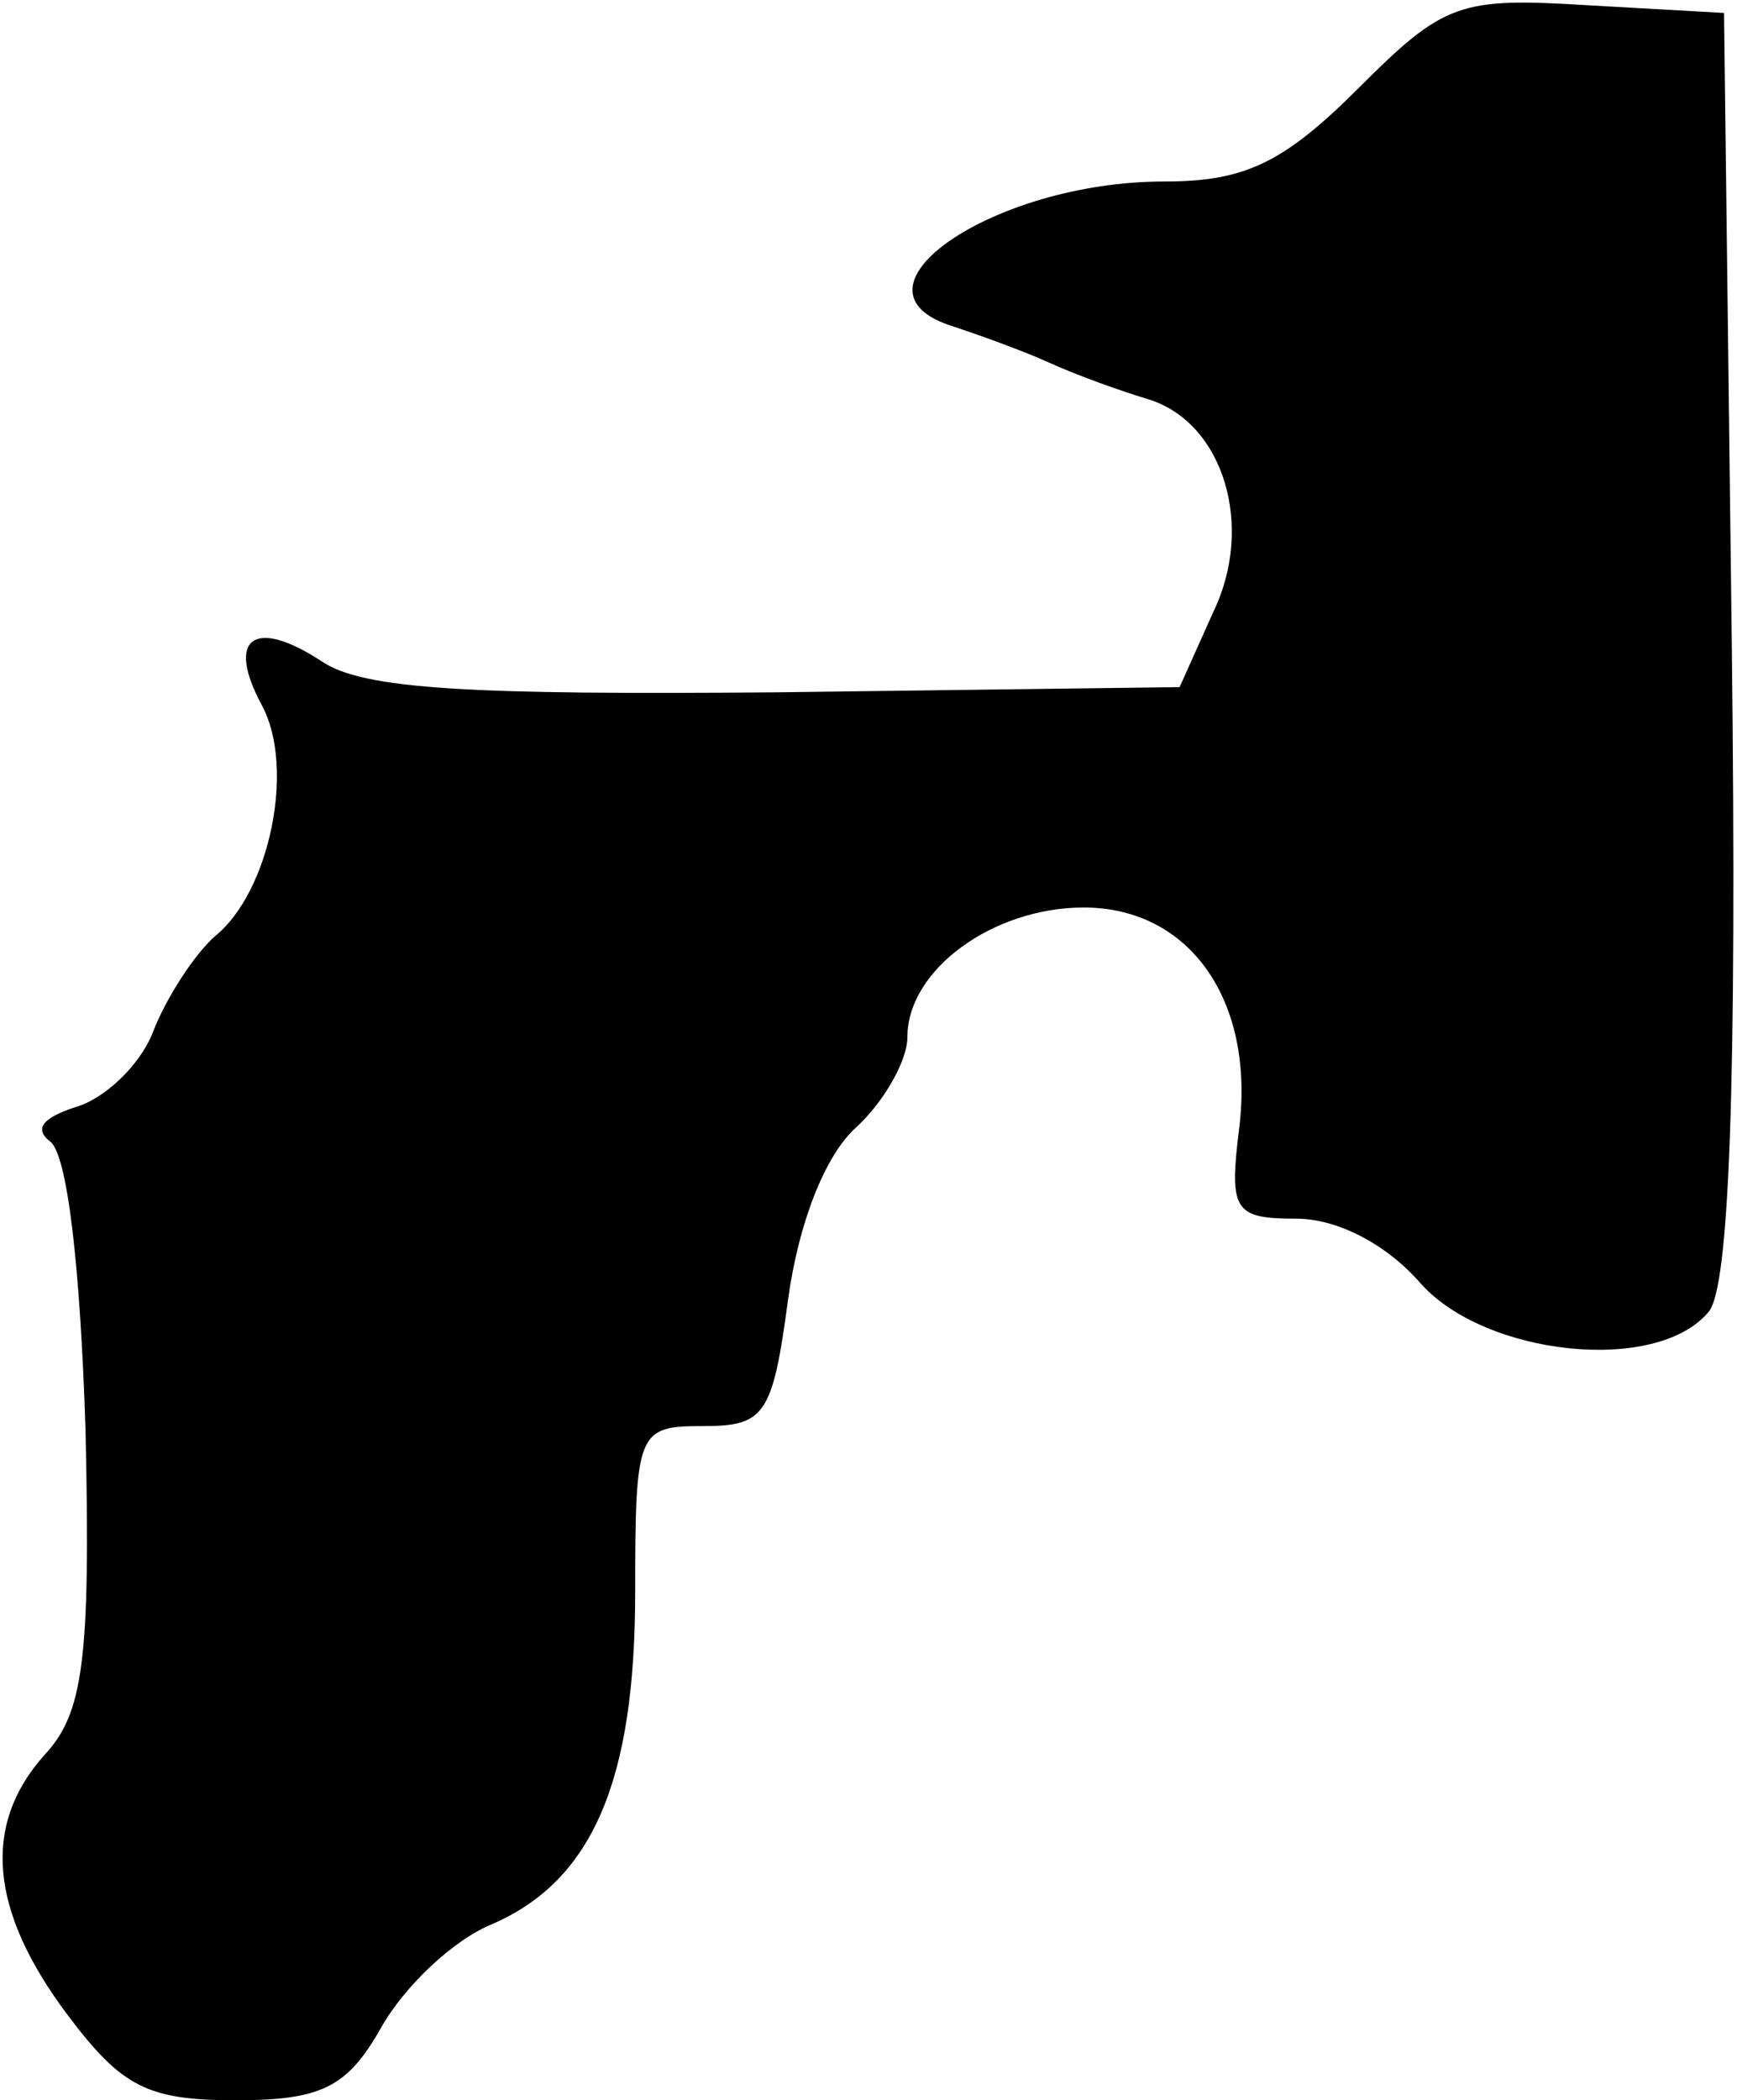 <?xml version="1.0" standalone="no"?>
<!DOCTYPE svg PUBLIC "-//W3C//DTD SVG 20010904//EN"
 "http://www.w3.org/TR/2001/REC-SVG-20010904/DTD/svg10.dtd">
<svg version="1.0" xmlns="http://www.w3.org/2000/svg"
 width="67pt" height="81pt" viewBox="0 0 67 81"
 preserveAspectRatio="xMidYMid meet">
<g transform="translate(0,81) scale(0.1,-0.1)"
fill="#000000" stroke="none">
<path fill="#000000" stroke="none" d="M524 776 c-29 -29 -44 -36 -75 -36 -66
0 -127 -42 -81 -56 9 -3 26 -9 37 -14 11 -5 28 -11 38 -14 29 -9 41 -49 25
-82 l-13 -29 -155 -2 c-118 -1 -160 1 -176 12 -26 17 -37 9 -23 -17 13 -24 3
-72 -18 -89 -8 -7 -19 -24 -24 -37 -5 -13 -19 -26 -30 -29 -12 -4 -16 -8 -10
-13 7 -4 12 -49 14 -112 2 -89 -1 -109 -16 -125 -24 -27 -21 -60 9 -100 21
-28 31 -33 65 -33 33 0 43 5 56 28 9 16 28 34 43 40 39 17 55 56 55 128 0 62
1 64 26 64 24 0 27 4 33 49 4 29 14 55 26 66 11 10 20 26 20 35 0 26 33 50 68
50 41 0 66 -36 60 -85 -4 -32 -2 -35 22 -35 16 0 35 -10 48 -25 25 -28 91 -35
111 -11 8 9 11 86 9 257 l-3 244 -53 3 c-49 3 -55 1 -88 -32z"/>
</g>
</svg>
